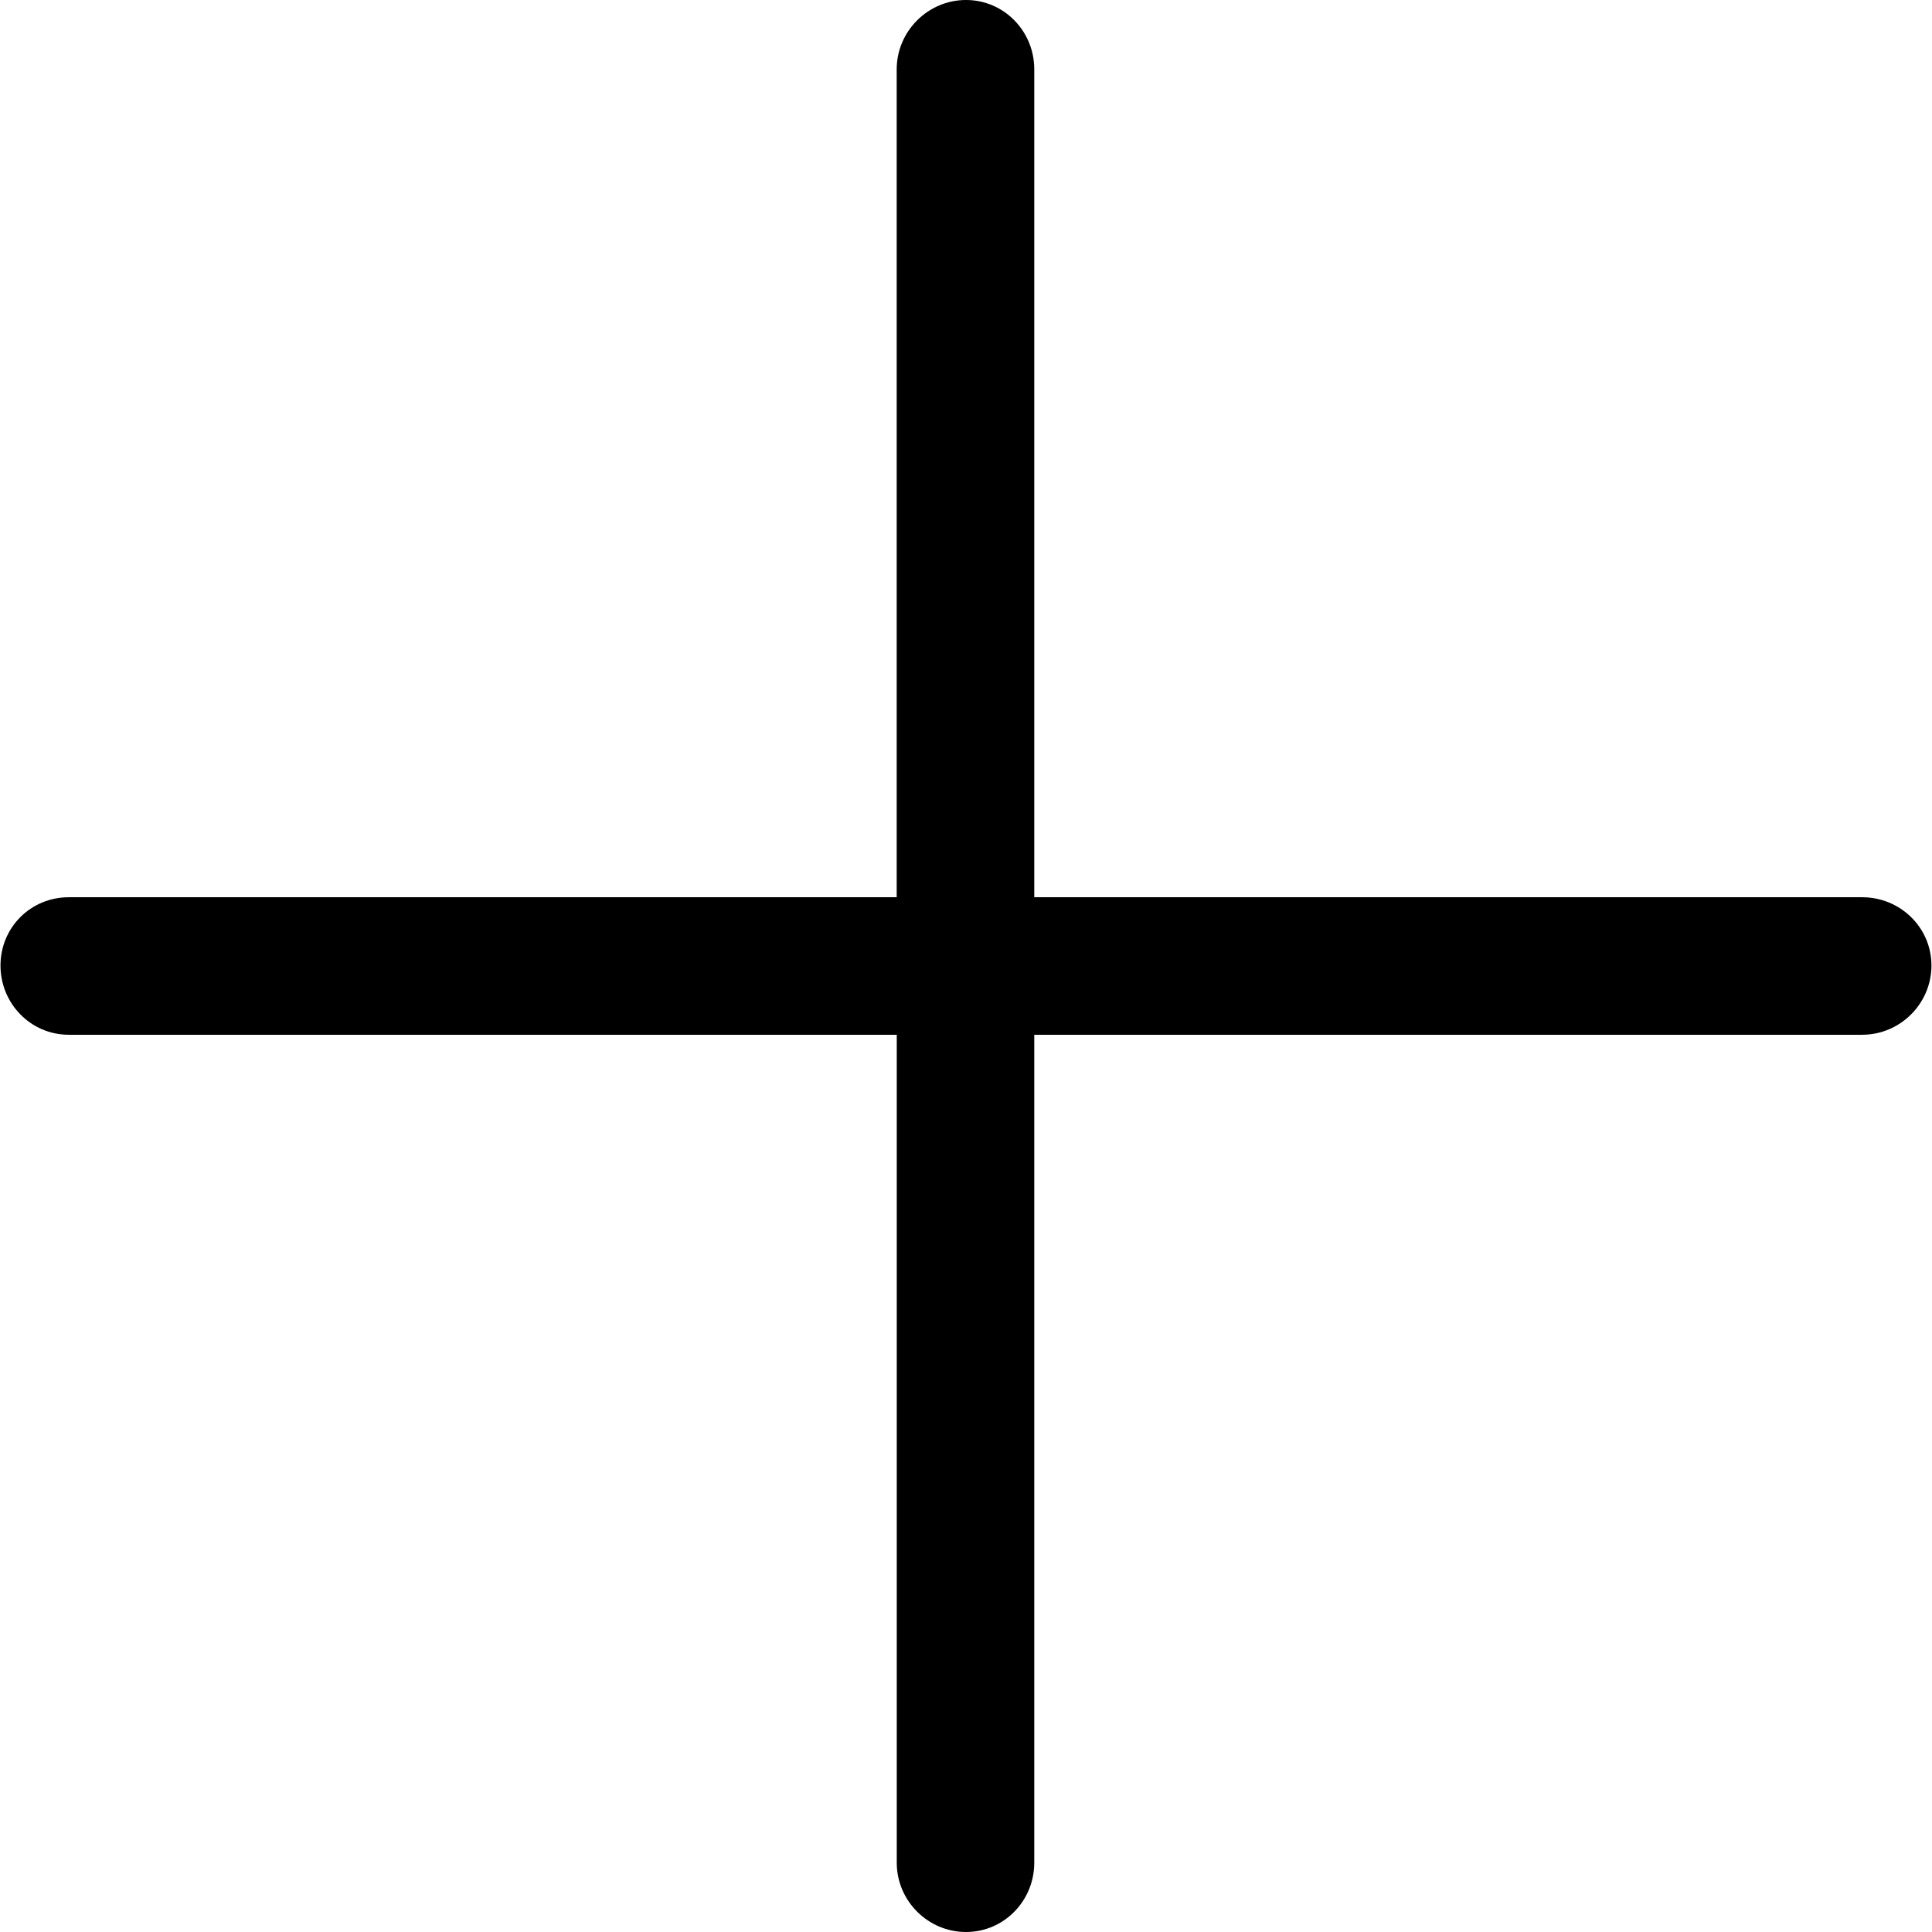 <svg xmlns="http://www.w3.org/2000/svg" xmlns:xlink="http://www.w3.org/1999/xlink" x="0px" y="0px" viewBox="0 0 31.444 31.444" style="enable-background:new 0 0 31.444 31.444;" xml:space="preserve">
<path d="m1.119 16.841c-0.619 0-1.111-0.508-1.111-1.127s0.492-1.111 1.111-1.111h13.475v-13.476c1e-3 -0.619 0.509-1.127 1.128-1.127s1.111 0.508 1.111 1.127v13.476h13.475c0.619 0 1.127 0.492 1.127 1.111s-0.508 1.127-1.127 1.127h-13.475v13.476c0 0.619-0.492 1.127-1.111 1.127s-1.127-0.508-1.127-1.127v-13.476h-13.476z"/>
</svg>
